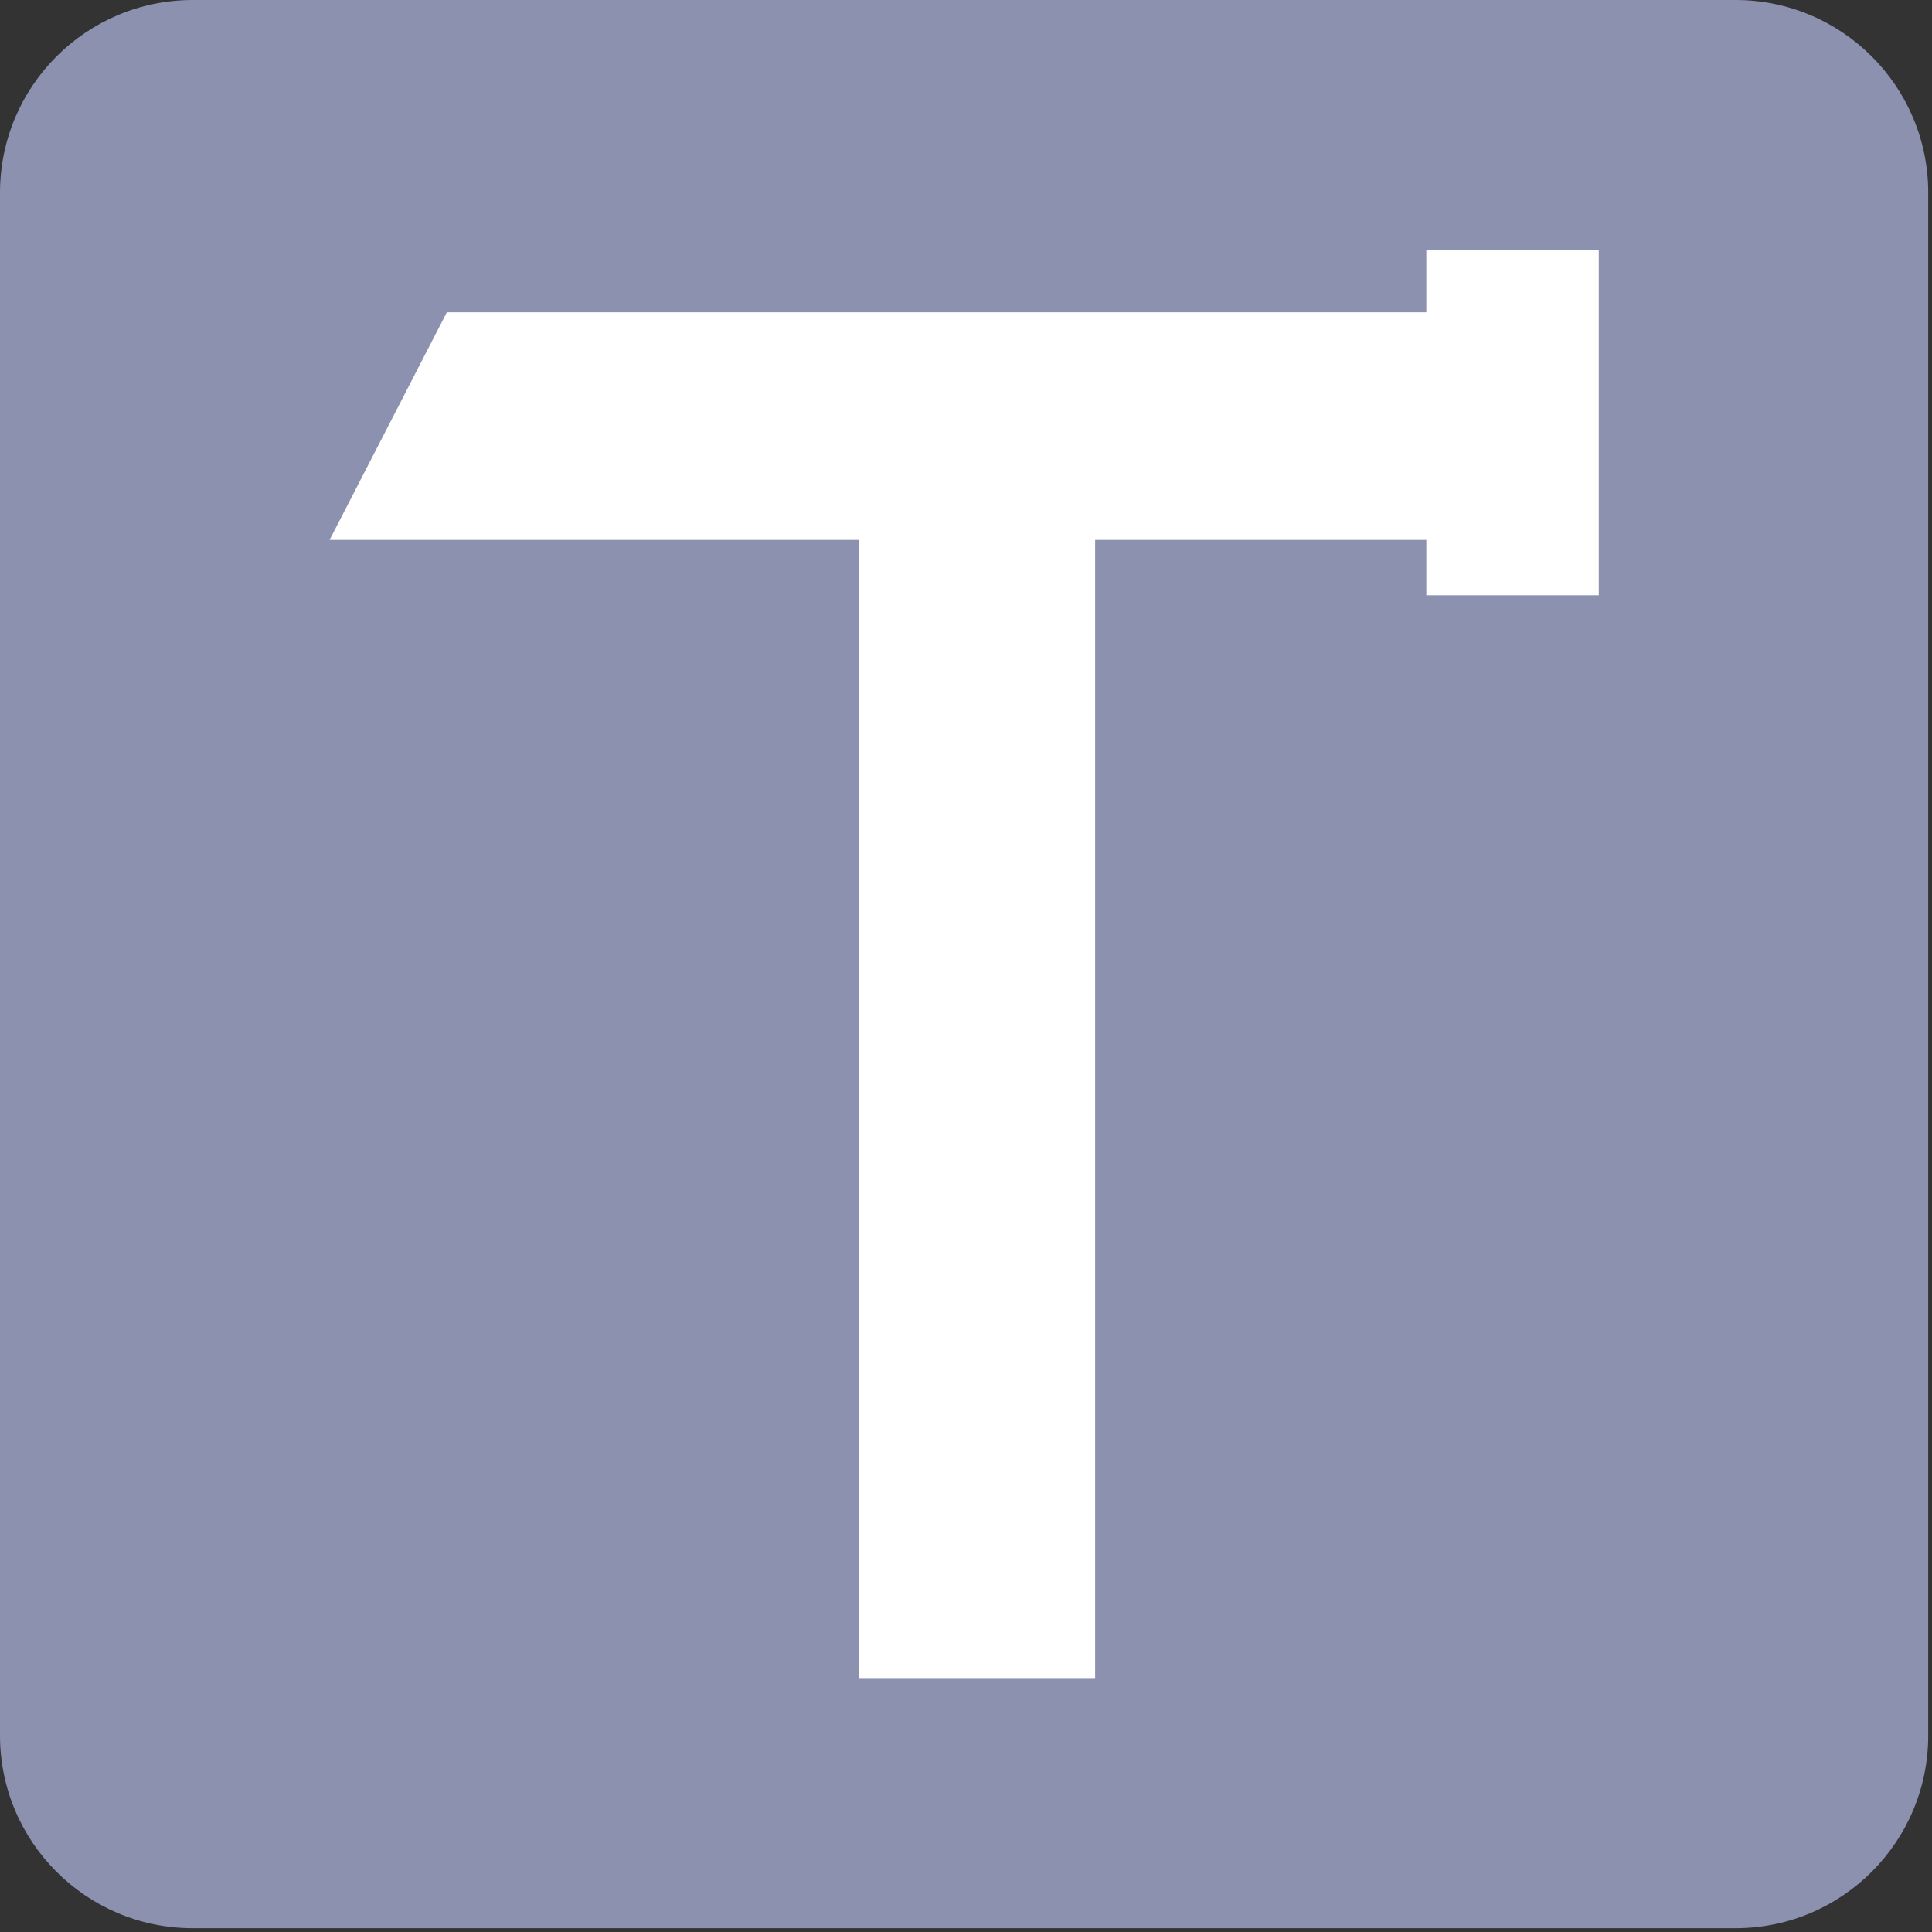 <svg width="133" height="133" viewBox="0 0 133 133" fill="none" xmlns="http://www.w3.org/2000/svg">
<rect x="0" y="0" width="133" height="133" fill="#333333" stroke="none"/>
<path d="M119.47 0H13.27C5.941 0 0 5.941 0 13.27V119.47C0 126.799 5.941 132.74 13.27 132.74H119.47C126.799 132.74 132.74 126.799 132.74 119.47V13.27C132.74 5.941 126.799 0 119.47 0Z" fill="#8D91B0"/>
<path d="M98.19 17.22V21.5H30.76L22.69 37.17H59.12V115.52H75.39V37.17H98.19V40.98H110.06V40.64V21.5V17.22H98.19Z" fill="white"/>
</svg>
